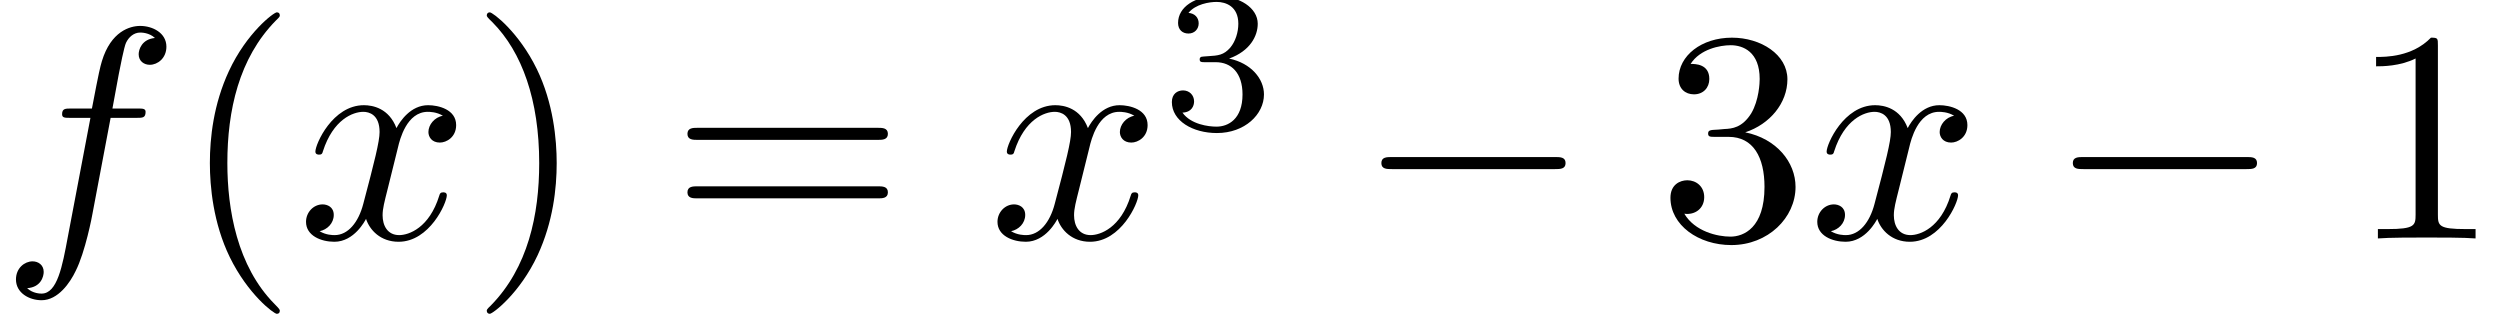 <?xml version='1.0' encoding='UTF-8'?>
<!-- This file was generated by dvisvgm 3.2.2 -->
<svg version='1.1' xmlns='http://www.w3.org/2000/svg' xmlns:xlink='http://www.w3.org/1999/xlink' width='87.077pt' height='10.93pt' viewBox='128.317 -8.305 87.077 10.93'>
<defs>
<path id='g1-102' d='M3.853-4.2H4.756C4.966-4.2 5.071-4.2 5.071-4.41C5.071-4.525 4.966-4.525 4.788-4.525H3.916L4.137-5.722C4.179-5.943 4.326-6.688 4.389-6.814C4.483-7.014 4.662-7.171 4.882-7.171C4.924-7.171 5.197-7.171 5.397-6.982C4.935-6.94 4.83-6.573 4.83-6.415C4.83-6.174 5.019-6.048 5.218-6.048C5.491-6.048 5.796-6.279 5.796-6.678C5.796-7.161 5.313-7.402 4.882-7.402C4.525-7.402 3.864-7.213 3.549-6.174C3.486-5.953 3.454-5.848 3.202-4.525H2.478C2.278-4.525 2.163-4.525 2.163-4.326C2.163-4.2 2.257-4.2 2.457-4.2H3.15L2.362-.052C2.173 .966 1.995 1.921 1.449 1.921C1.407 1.921 1.144 1.921 .945 1.732C1.428 1.701 1.522 1.323 1.522 1.165C1.522 .924 1.333 .798 1.134 .798C.861 .798 .556 1.029 .556 1.428C.556 1.9 1.018 2.152 1.449 2.152C2.026 2.152 2.446 1.533 2.635 1.134C2.971 .472 3.213-.798 3.223-.871L3.853-4.2Z'/>
<path id='g1-120' d='M3.507-3.171C3.57-3.444 3.811-4.41 4.546-4.41C4.599-4.41 4.851-4.41 5.071-4.273C4.777-4.221 4.567-3.958 4.567-3.706C4.567-3.538 4.683-3.339 4.966-3.339C5.197-3.339 5.533-3.528 5.533-3.948C5.533-4.494 4.914-4.641 4.557-4.641C3.948-4.641 3.58-4.084 3.454-3.843C3.192-4.536 2.625-4.641 2.32-4.641C1.228-4.641 .63-3.286 .63-3.024C.63-2.919 .735-2.919 .756-2.919C.84-2.919 .871-2.94 .892-3.034C1.249-4.147 1.942-4.41 2.299-4.41C2.499-4.41 2.866-4.315 2.866-3.706C2.866-3.381 2.688-2.677 2.299-1.207C2.131-.556 1.764-.116 1.302-.116C1.239-.116 .997-.116 .777-.252C1.039-.304 1.27-.525 1.27-.819C1.27-1.102 1.039-1.186 .882-1.186C.567-1.186 .304-.913 .304-.578C.304-.095 .829 .116 1.291 .116C1.984 .116 2.362-.62 2.394-.682C2.52-.294 2.898 .116 3.528 .116C4.609 .116 5.208-1.239 5.208-1.501C5.208-1.606 5.113-1.606 5.082-1.606C4.987-1.606 4.966-1.564 4.945-1.491C4.599-.367 3.885-.116 3.549-.116C3.139-.116 2.971-.452 2.971-.808C2.971-1.039 3.034-1.27 3.15-1.732L3.507-3.171Z'/>
<path id='g2-40' d='M3.475 2.52C3.475 2.488 3.475 2.467 3.297 2.289C1.984 .966 1.648-1.018 1.648-2.625C1.648-4.452 2.047-6.279 3.339-7.591C3.475-7.717 3.475-7.738 3.475-7.77C3.475-7.843 3.433-7.875 3.37-7.875C3.265-7.875 2.32-7.161 1.701-5.827C1.165-4.672 1.039-3.507 1.039-2.625C1.039-1.806 1.155-.535 1.732 .651C2.362 1.942 3.265 2.625 3.37 2.625C3.433 2.625 3.475 2.593 3.475 2.52Z'/>
<path id='g2-41' d='M3.034-2.625C3.034-3.444 2.919-4.714 2.341-5.901C1.711-7.192 .808-7.875 .704-7.875C.64-7.875 .599-7.833 .599-7.77C.599-7.738 .599-7.717 .798-7.528C1.827-6.489 2.425-4.819 2.425-2.625C2.425-.829 2.037 1.018 .735 2.341C.599 2.467 .599 2.488 .599 2.52C.599 2.583 .64 2.625 .704 2.625C.808 2.625 1.753 1.911 2.373 .578C2.908-.578 3.034-1.743 3.034-2.625Z'/>
<path id='g2-49' d='M3.087-6.72C3.087-6.972 3.087-6.993 2.845-6.993C2.194-6.321 1.27-6.321 .934-6.321V-5.995C1.144-5.995 1.764-5.995 2.31-6.268V-.829C2.31-.452 2.278-.326 1.333-.326H.997V0C1.365-.032 2.278-.032 2.698-.032S4.032-.032 4.399 0V-.326H4.063C3.118-.326 3.087-.441 3.087-.829V-6.72Z'/>
<path id='g2-51' d='M3.045-3.696C3.906-3.979 4.515-4.714 4.515-5.544C4.515-6.405 3.591-6.993 2.583-6.993C1.522-6.993 .724-6.363 .724-5.565C.724-5.218 .955-5.019 1.26-5.019C1.585-5.019 1.795-5.25 1.795-5.554C1.795-6.079 1.302-6.079 1.144-6.079C1.47-6.594 2.163-6.73 2.541-6.73C2.971-6.73 3.549-6.499 3.549-5.554C3.549-5.428 3.528-4.819 3.255-4.357C2.94-3.853 2.583-3.822 2.32-3.811C2.236-3.801 1.984-3.78 1.911-3.78C1.827-3.769 1.753-3.759 1.753-3.654C1.753-3.538 1.827-3.538 2.005-3.538H2.467C3.328-3.538 3.717-2.824 3.717-1.795C3.717-.367 2.992-.063 2.53-.063C2.079-.063 1.291-.241 .924-.861C1.291-.808 1.617-1.039 1.617-1.438C1.617-1.816 1.333-2.026 1.029-2.026C.777-2.026 .441-1.879 .441-1.417C.441-.462 1.417 .231 2.562 .231C3.843 .231 4.798-.724 4.798-1.795C4.798-2.656 4.137-3.475 3.045-3.696Z'/>
<path id='g2-61' d='M7.213-3.433C7.371-3.433 7.57-3.433 7.57-3.643S7.371-3.853 7.224-3.853H.934C.787-3.853 .588-3.853 .588-3.643S.787-3.433 .945-3.433H7.213ZM7.224-1.396C7.371-1.396 7.57-1.396 7.57-1.606S7.371-1.816 7.213-1.816H.945C.787-1.816 .588-1.816 .588-1.606S.787-1.396 .934-1.396H7.224Z'/>
<path id='g3-51' d='M1.904-2.329C2.448-2.329 2.838-1.953 2.838-1.206C2.838-.342 2.336-.084 1.932-.084C1.653-.084 1.039-.16 .746-.572C1.074-.586 1.151-.816 1.151-.962C1.151-1.186 .983-1.346 .767-1.346C.572-1.346 .377-1.227 .377-.941C.377-.286 1.102 .139 1.946 .139C2.915 .139 3.585-.509 3.585-1.206C3.585-1.75 3.138-2.294 2.371-2.455C3.103-2.72 3.368-3.243 3.368-3.668C3.368-4.219 2.734-4.631 1.96-4.631S.593-4.254 .593-3.696C.593-3.459 .746-3.327 .955-3.327C1.172-3.327 1.311-3.487 1.311-3.682C1.311-3.884 1.172-4.031 .955-4.045C1.2-4.352 1.681-4.428 1.939-4.428C2.253-4.428 2.692-4.275 2.692-3.668C2.692-3.375 2.594-3.055 2.413-2.838C2.183-2.573 1.988-2.559 1.639-2.538C1.465-2.525 1.451-2.525 1.416-2.518C1.402-2.518 1.346-2.504 1.346-2.427C1.346-2.329 1.409-2.329 1.527-2.329H1.904Z'/>
<path id='g0-0' d='M6.919-2.415C7.098-2.415 7.287-2.415 7.287-2.625S7.098-2.835 6.919-2.835H1.239C1.06-2.835 .871-2.835 .871-2.625S1.06-2.415 1.239-2.415H6.919Z'/>
</defs>
<g id='page1'>
<use x='128.317' y='0' xlink:href='#g1-102'/>
<use x='134.588' y='0' xlink:href='#g2-40'/>
<use x='138.672' y='0' xlink:href='#g1-120'/>
<use x='144.673' y='0' xlink:href='#g2-41'/>
<use x='151.673' y='0' xlink:href='#g2-61'/>
<use x='162.756' y='0' xlink:href='#g1-120'/>
<use x='168.757' y='-3.81' xlink:href='#g3-51'/>
<use x='175.56' y='0' xlink:href='#g0-0'/>
<use x='186.059' y='0' xlink:href='#g2-51'/>
<use x='191.31' y='0' xlink:href='#g1-120'/>
<use x='199.644' y='0' xlink:href='#g0-0'/>
<use x='210.144' y='0' xlink:href='#g2-49'/>
</g>
</svg>